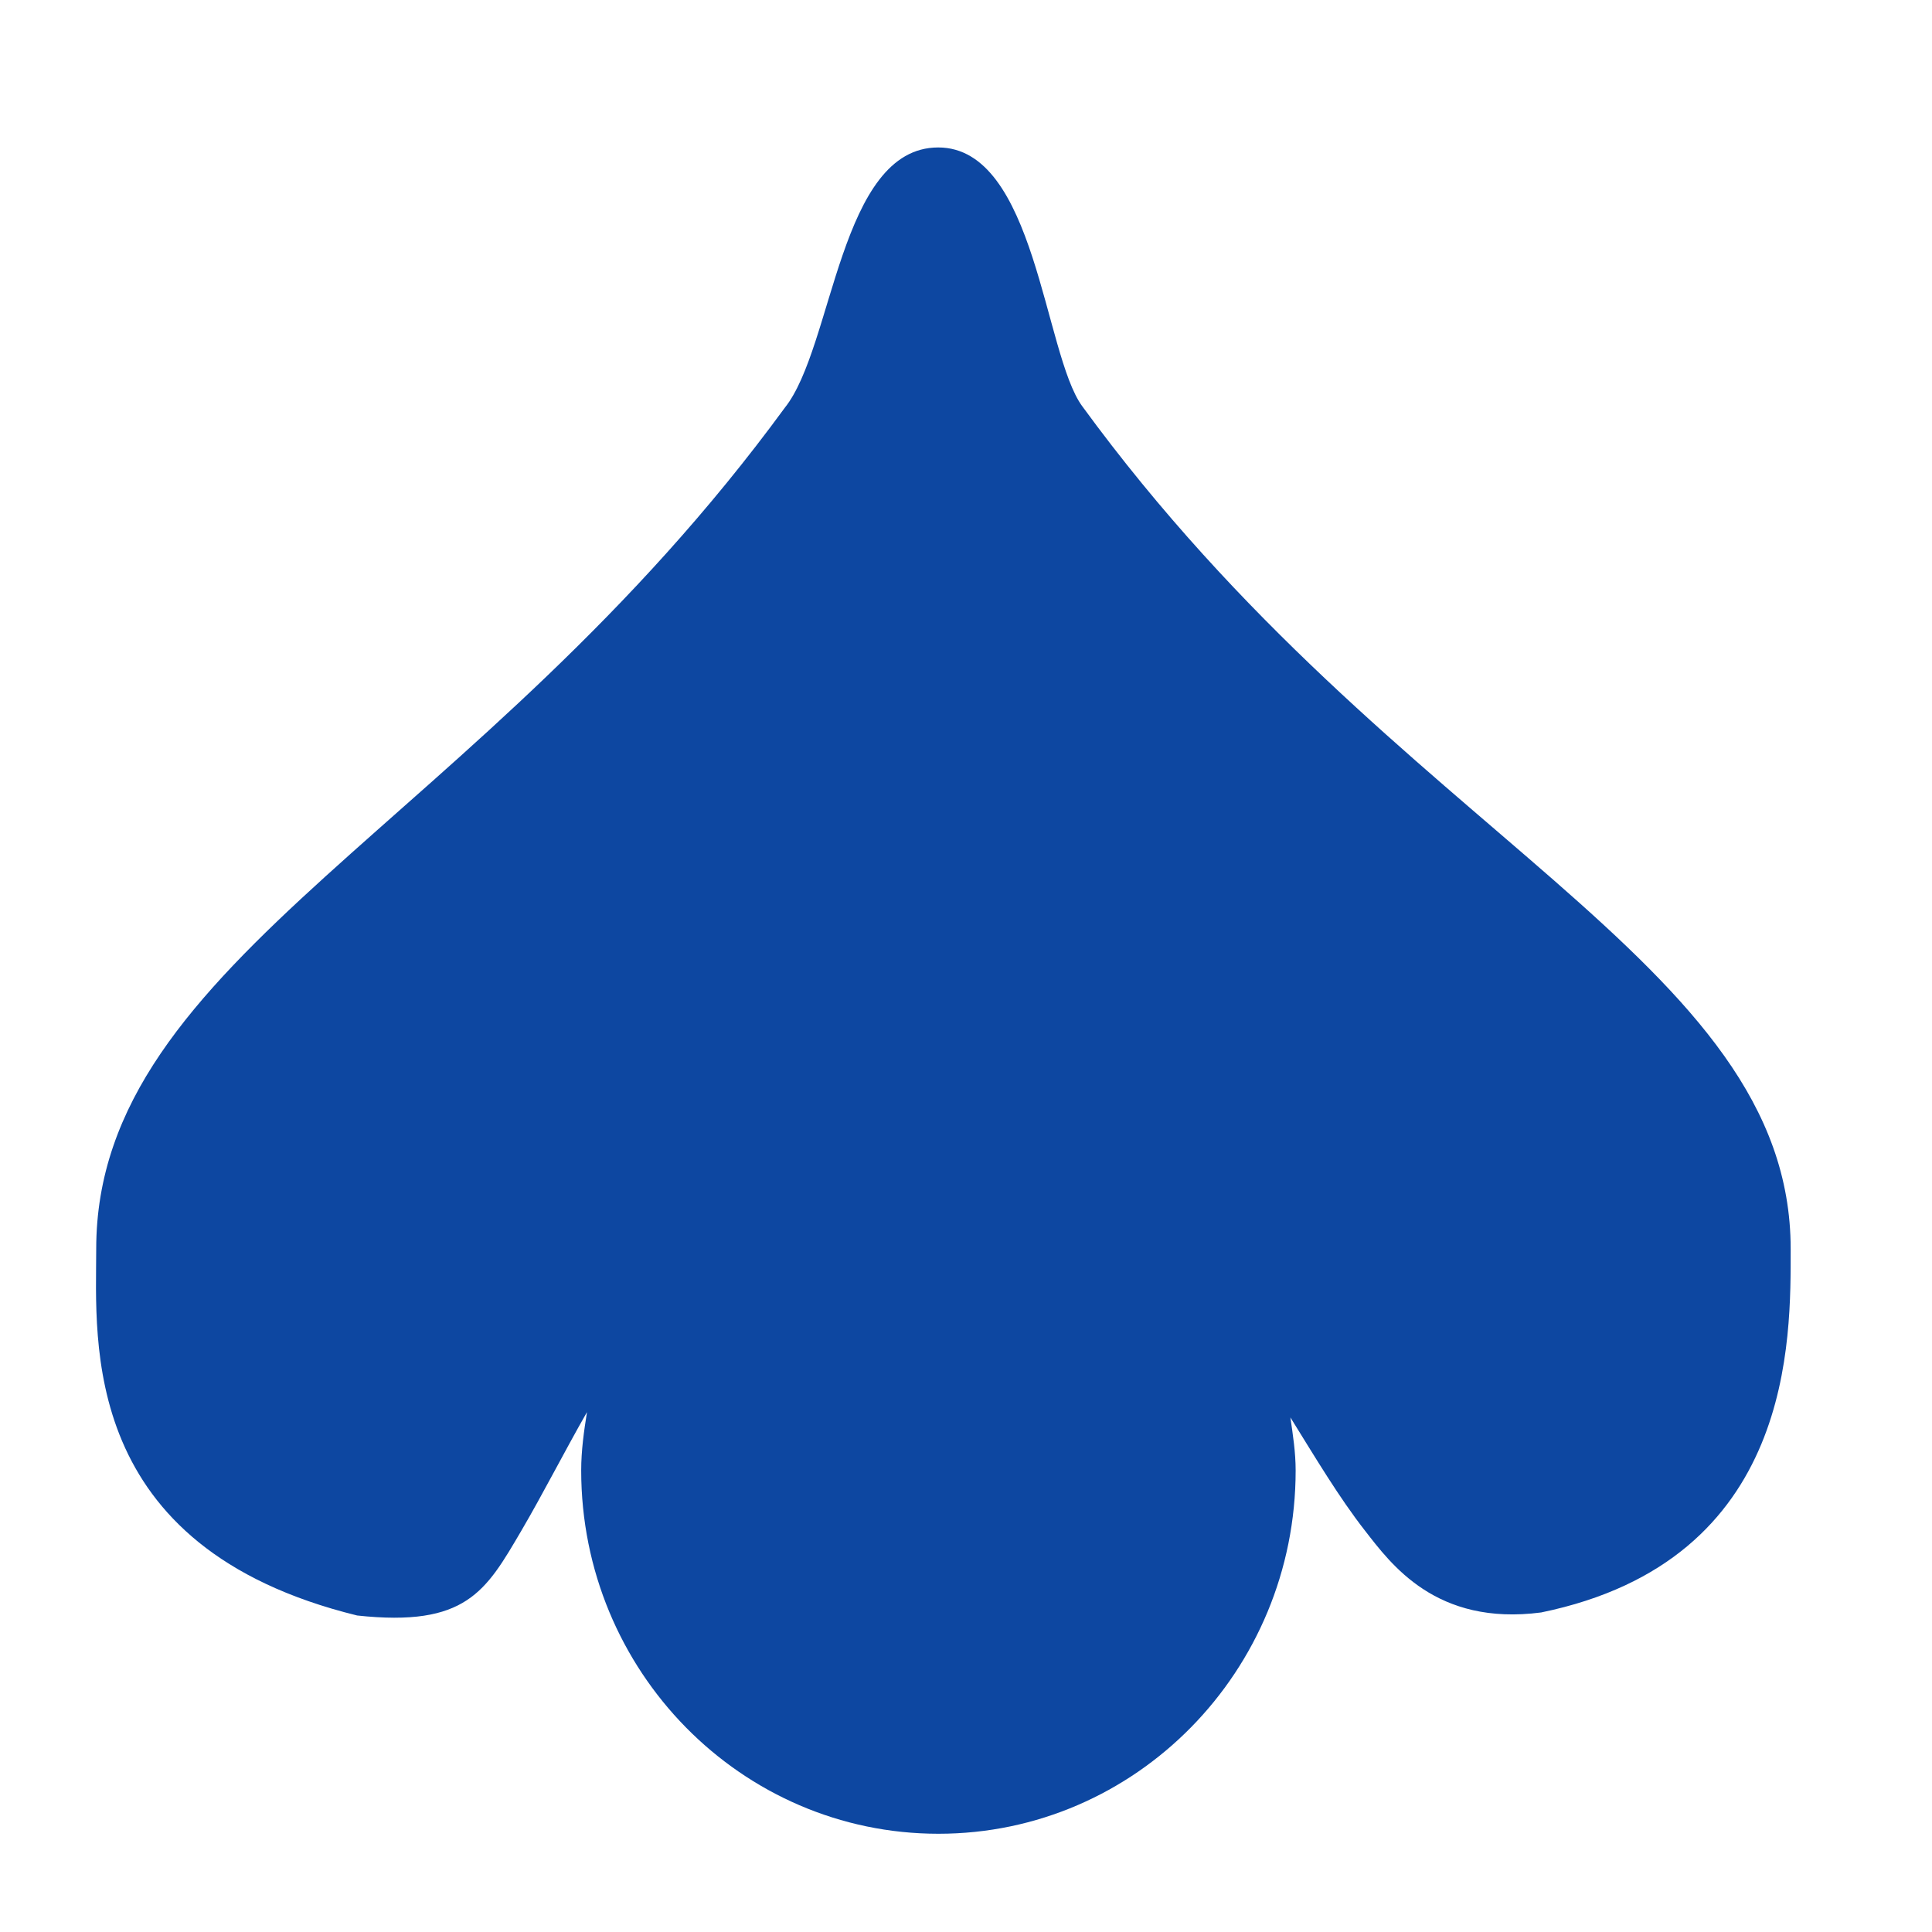 <?xml version="1.0" encoding="iso-8859-1"?>
<!-- Generator: Adobe Illustrator 16.0.2, SVG Export Plug-In . SVG Version: 6.00 Build 0)  -->
<!DOCTYPE svg PUBLIC "-//W3C//DTD SVG 1.1//EN" "http://www.w3.org/Graphics/SVG/1.1/DTD/svg11.dtd">
<svg version="1.1" id="co_x5F_food_x5F_1" xmlns="http://www.w3.org/2000/svg" xmlns:xlink="http://www.w3.org/1999/xlink" x="0px"
	 y="0px" width="40px" height="40px" viewBox="0 0 40 40" style="enable-background:new 0 0 40 40;" xml:space="preserve">
<path fill="#0D47A1" style="fill-rule:evenodd;clip-rule:evenodd;" d="M31.909,33.384c-2.181,0.286-3.112-1.006-3.649-1.694
	c-0.538-0.689-1.025-1.509-1.544-2.344c0.052,0.36,0.109,0.722,0.109,1.097c0,4.155-3.312,7.523-7.396,7.523
	s-7.396-3.368-7.396-7.523c0-0.413,0.057-0.812,0.12-1.207c-0.481,0.842-0.911,1.691-1.358,2.454
	c-0.736,1.254-1.141,2.001-3.401,1.757c-5.77-1.417-5.402-5.676-5.402-7.589c0-6.036,7.893-8.716,14.255-17.414
	c1.01-1.259,1.13-5.391,3.178-5.391c2.017,0,2.189,4.271,2.979,5.354c6.516,8.929,14.67,11.462,14.67,17.451
	C37.071,27.697,37.172,32.301,31.909,33.384z"/>
</svg>
